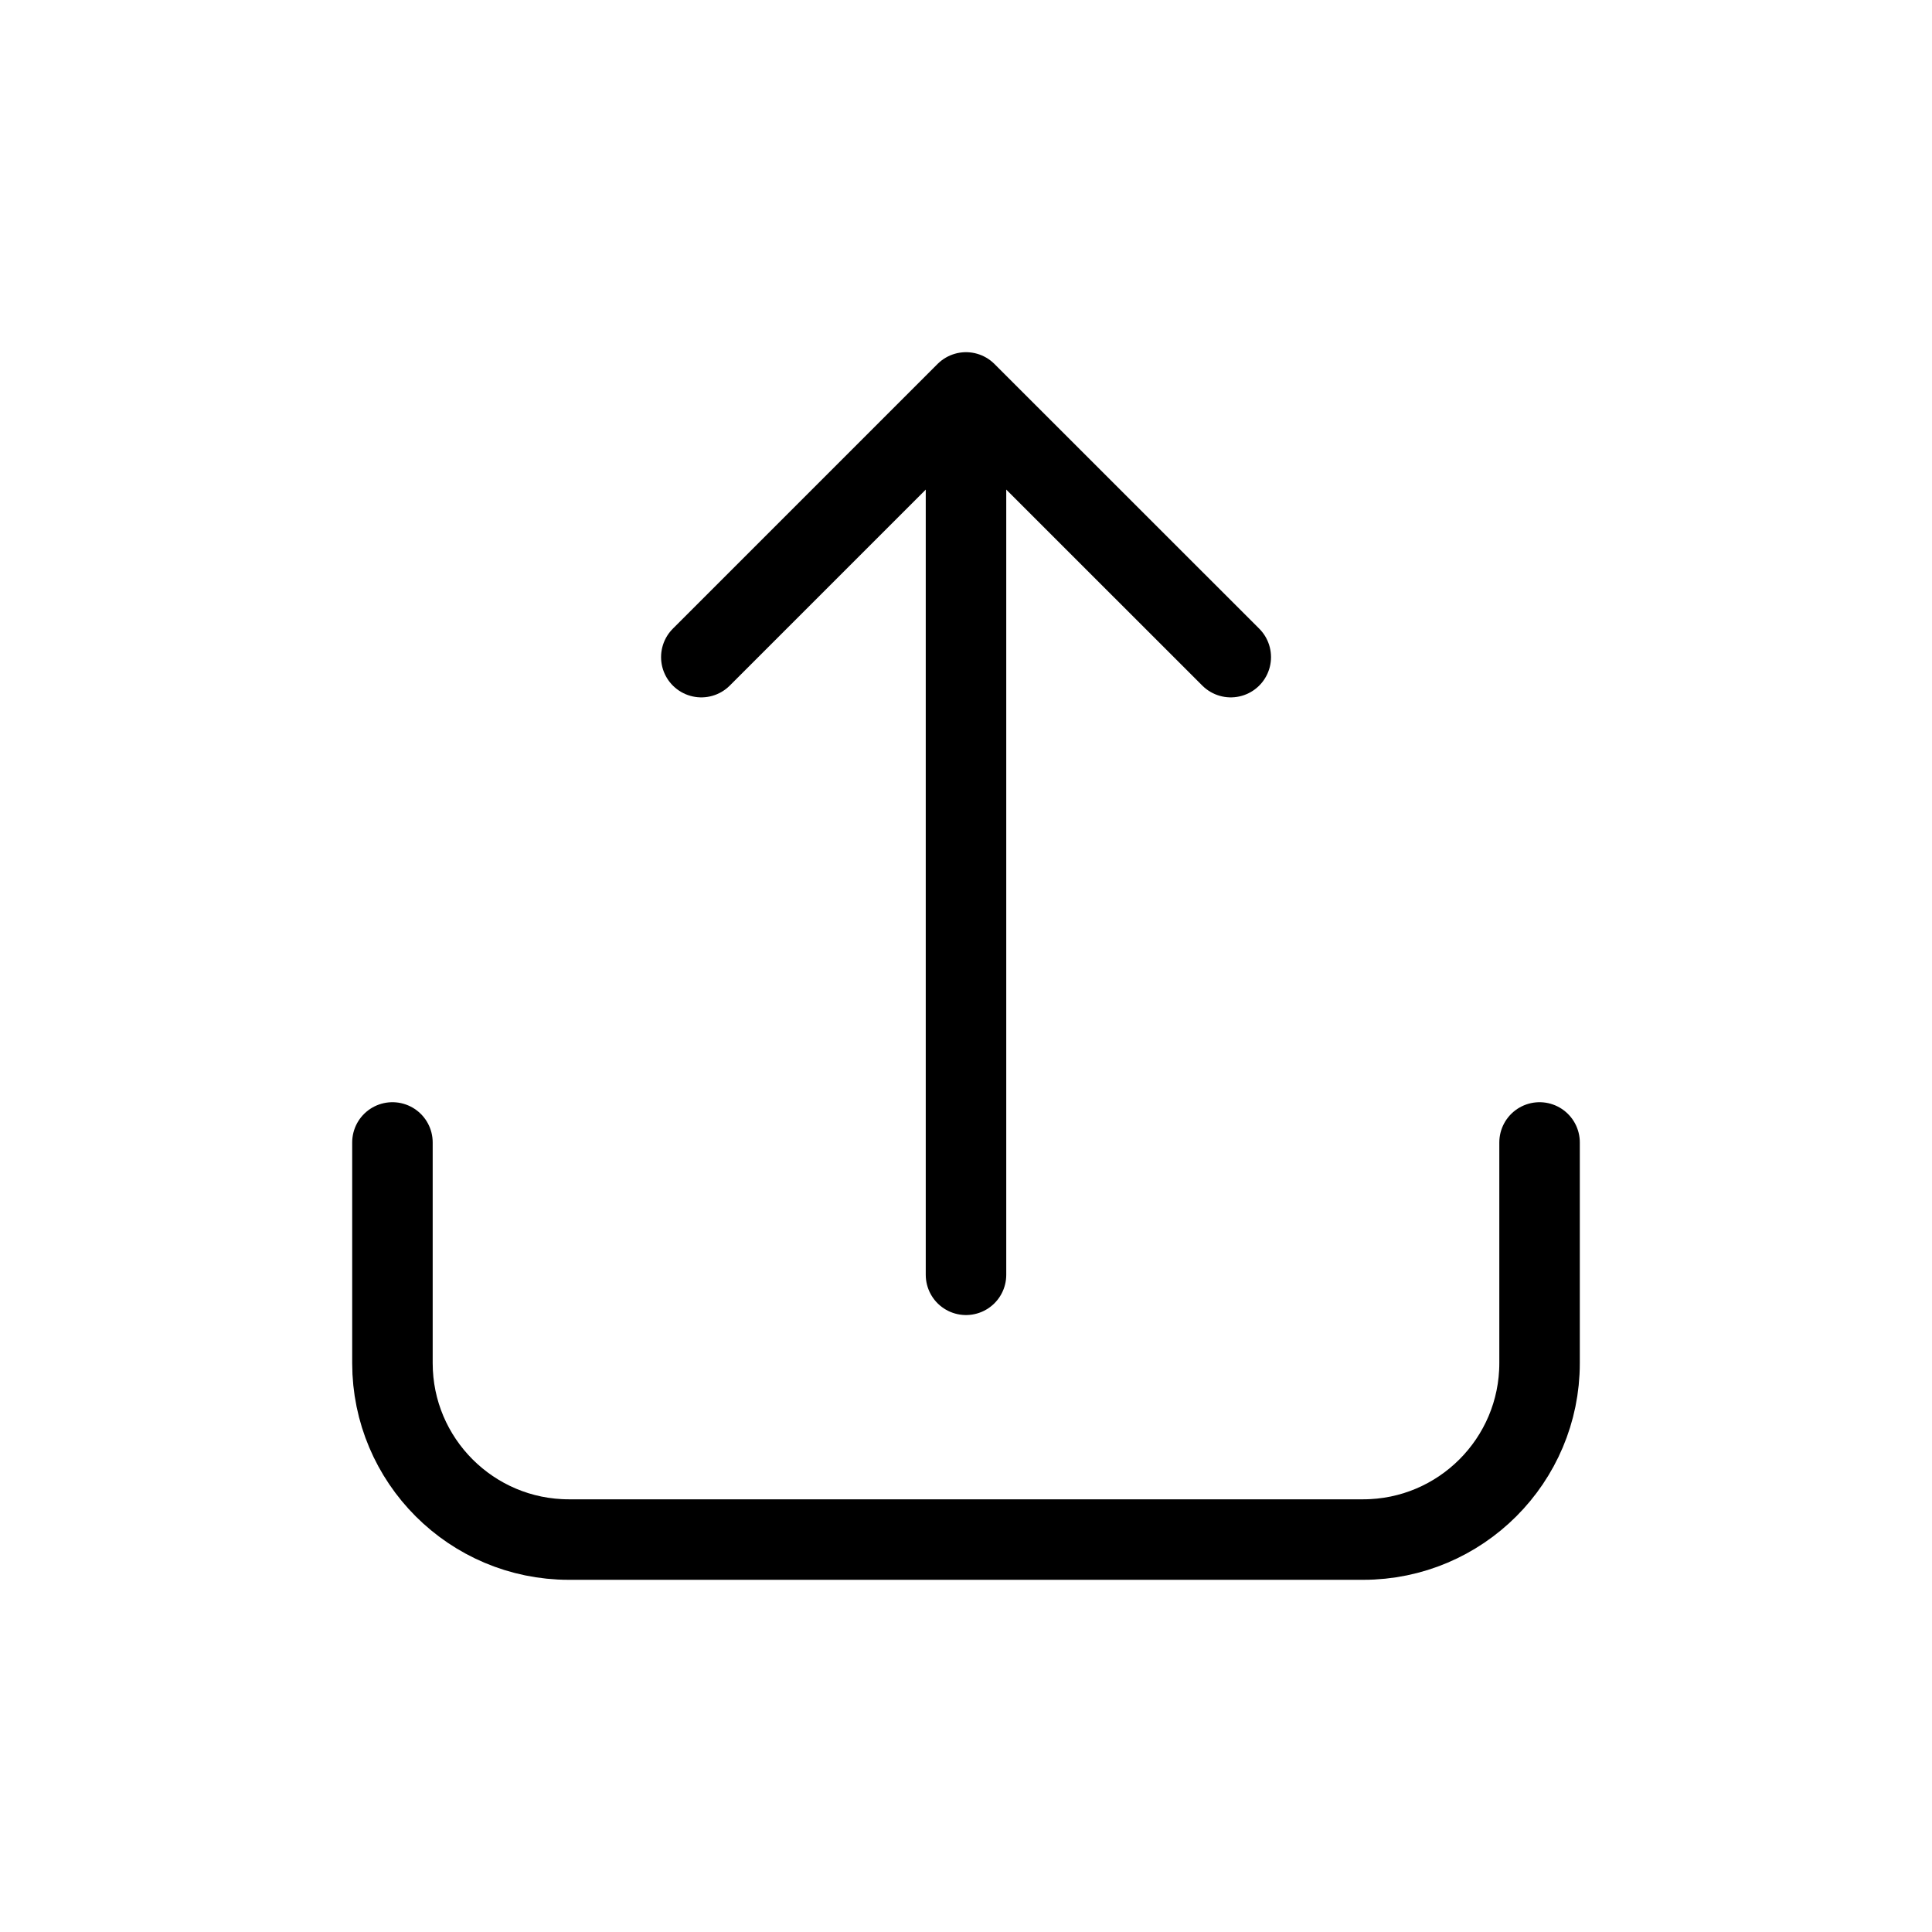 <svg width="24" height="24" viewBox="0 0 24 24" fill="none" xmlns="http://www.w3.org/2000/svg">
<g id="Generic=upload, Size=24px, weight=light">
<path id="upload" d="M19.125 14.192V16.933C19.125 18.143 18.143 19.125 16.933 19.125H7.067C5.857 19.125 4.875 18.143 4.875 16.933V14.192M12 15.836L12 4.875M12 4.875L8.712 8.163M12 4.875L15.289 8.163" stroke="black" stroke-linecap="round" stroke-linejoin="round"/>
</g>
</svg>

